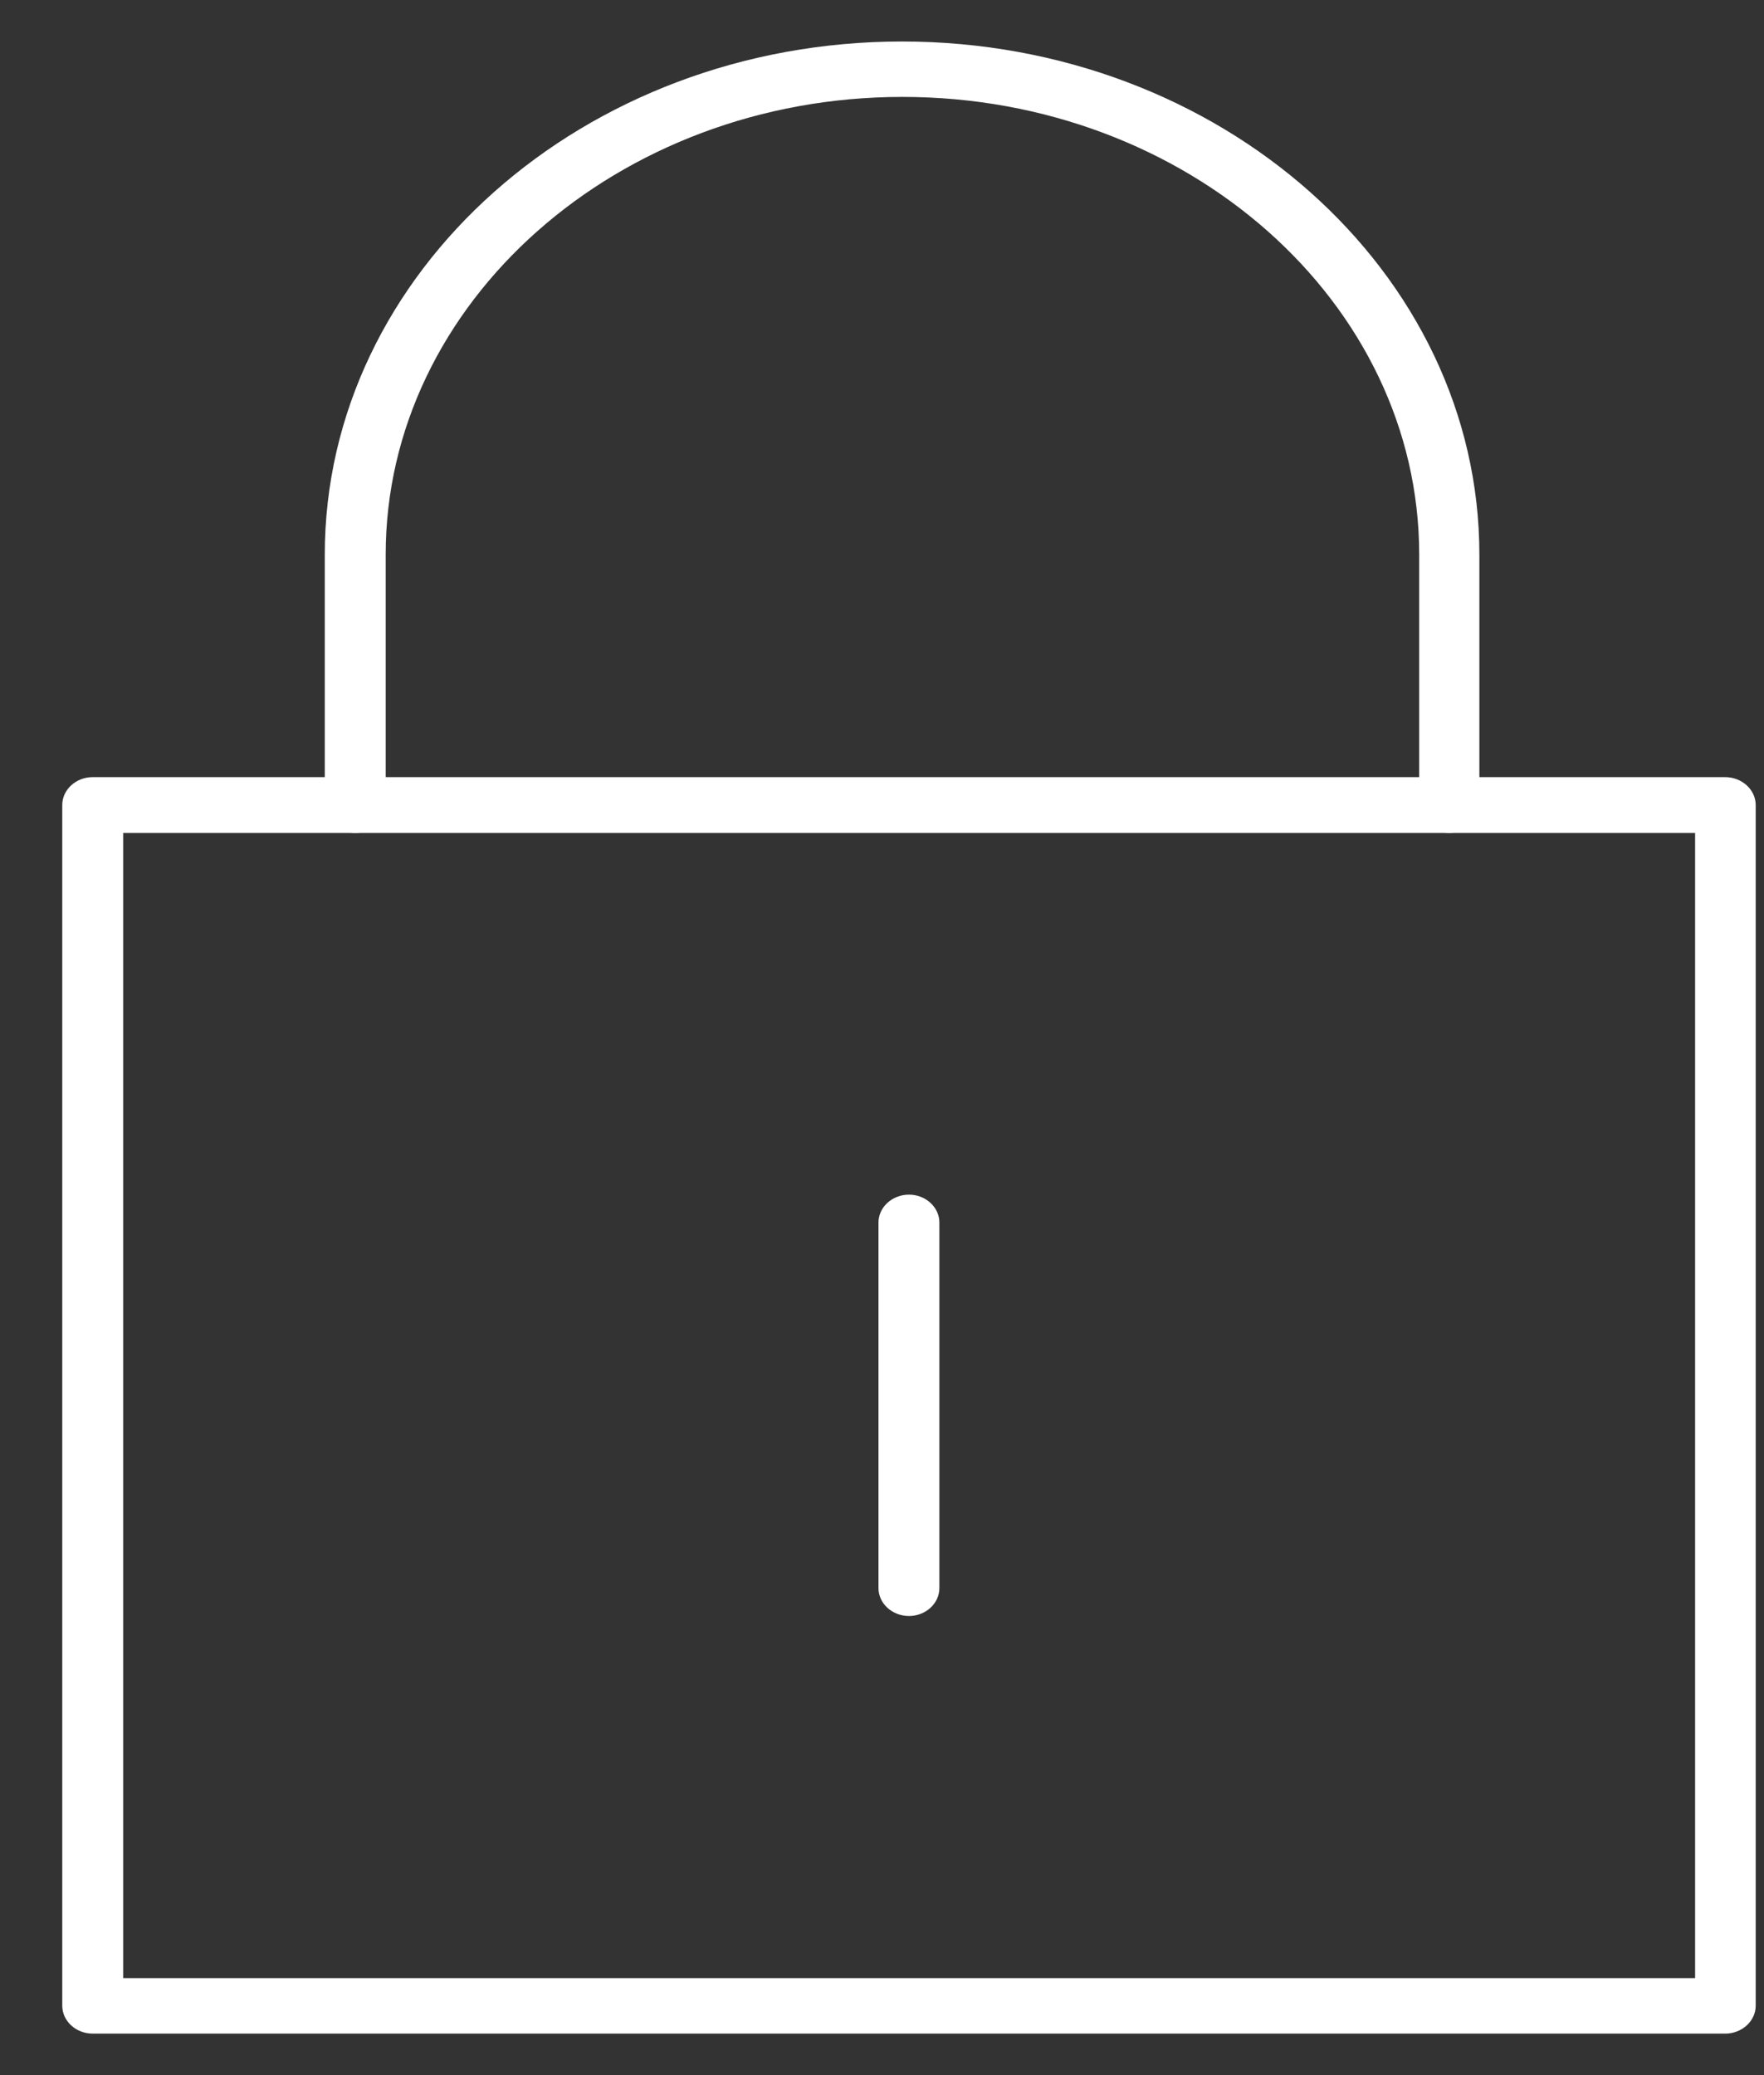 <svg width="17" height="20" viewBox="0 0 17 20" fill="none" xmlns="http://www.w3.org/2000/svg">
<rect x="0" y="0" width="17" height="20" fill="#333333" stroke="none"/>
<path d="M16.626 19.6H0.893C0.732 19.6 0.6 19.479 0.6 19.331V7.759C0.6 7.611 0.732 7.49 0.893 7.49H16.626C16.787 7.49 16.92 7.611 16.92 7.759V19.331C16.92 19.479 16.787 19.6 16.626 19.6ZM1.187 19.065H16.336V8.028H1.187V19.065Z" fill="white"/>
<path d="M13.971 8.028C13.809 8.028 13.677 7.907 13.677 7.759V5.345C13.677 2.911 11.44 0.934 8.697 0.934C5.954 0.934 3.717 2.915 3.717 5.345V7.759C3.717 7.907 3.585 8.028 3.424 8.028C3.262 8.028 3.13 7.907 3.13 7.759V5.345C3.13 2.619 5.627 0.4 8.693 0.4C11.76 0.4 14.257 2.619 14.257 5.345V7.759C14.257 7.907 14.125 8.028 13.963 8.028H13.971Z" fill="white"/>
<path d="M8.76 15.575C8.598 15.575 8.466 15.454 8.466 15.306V11.783C8.466 11.635 8.598 11.514 8.76 11.514C8.921 11.514 9.053 11.635 9.053 11.783V15.306C9.053 15.454 8.921 15.575 8.76 15.575Z" fill="white"/>
</svg>
